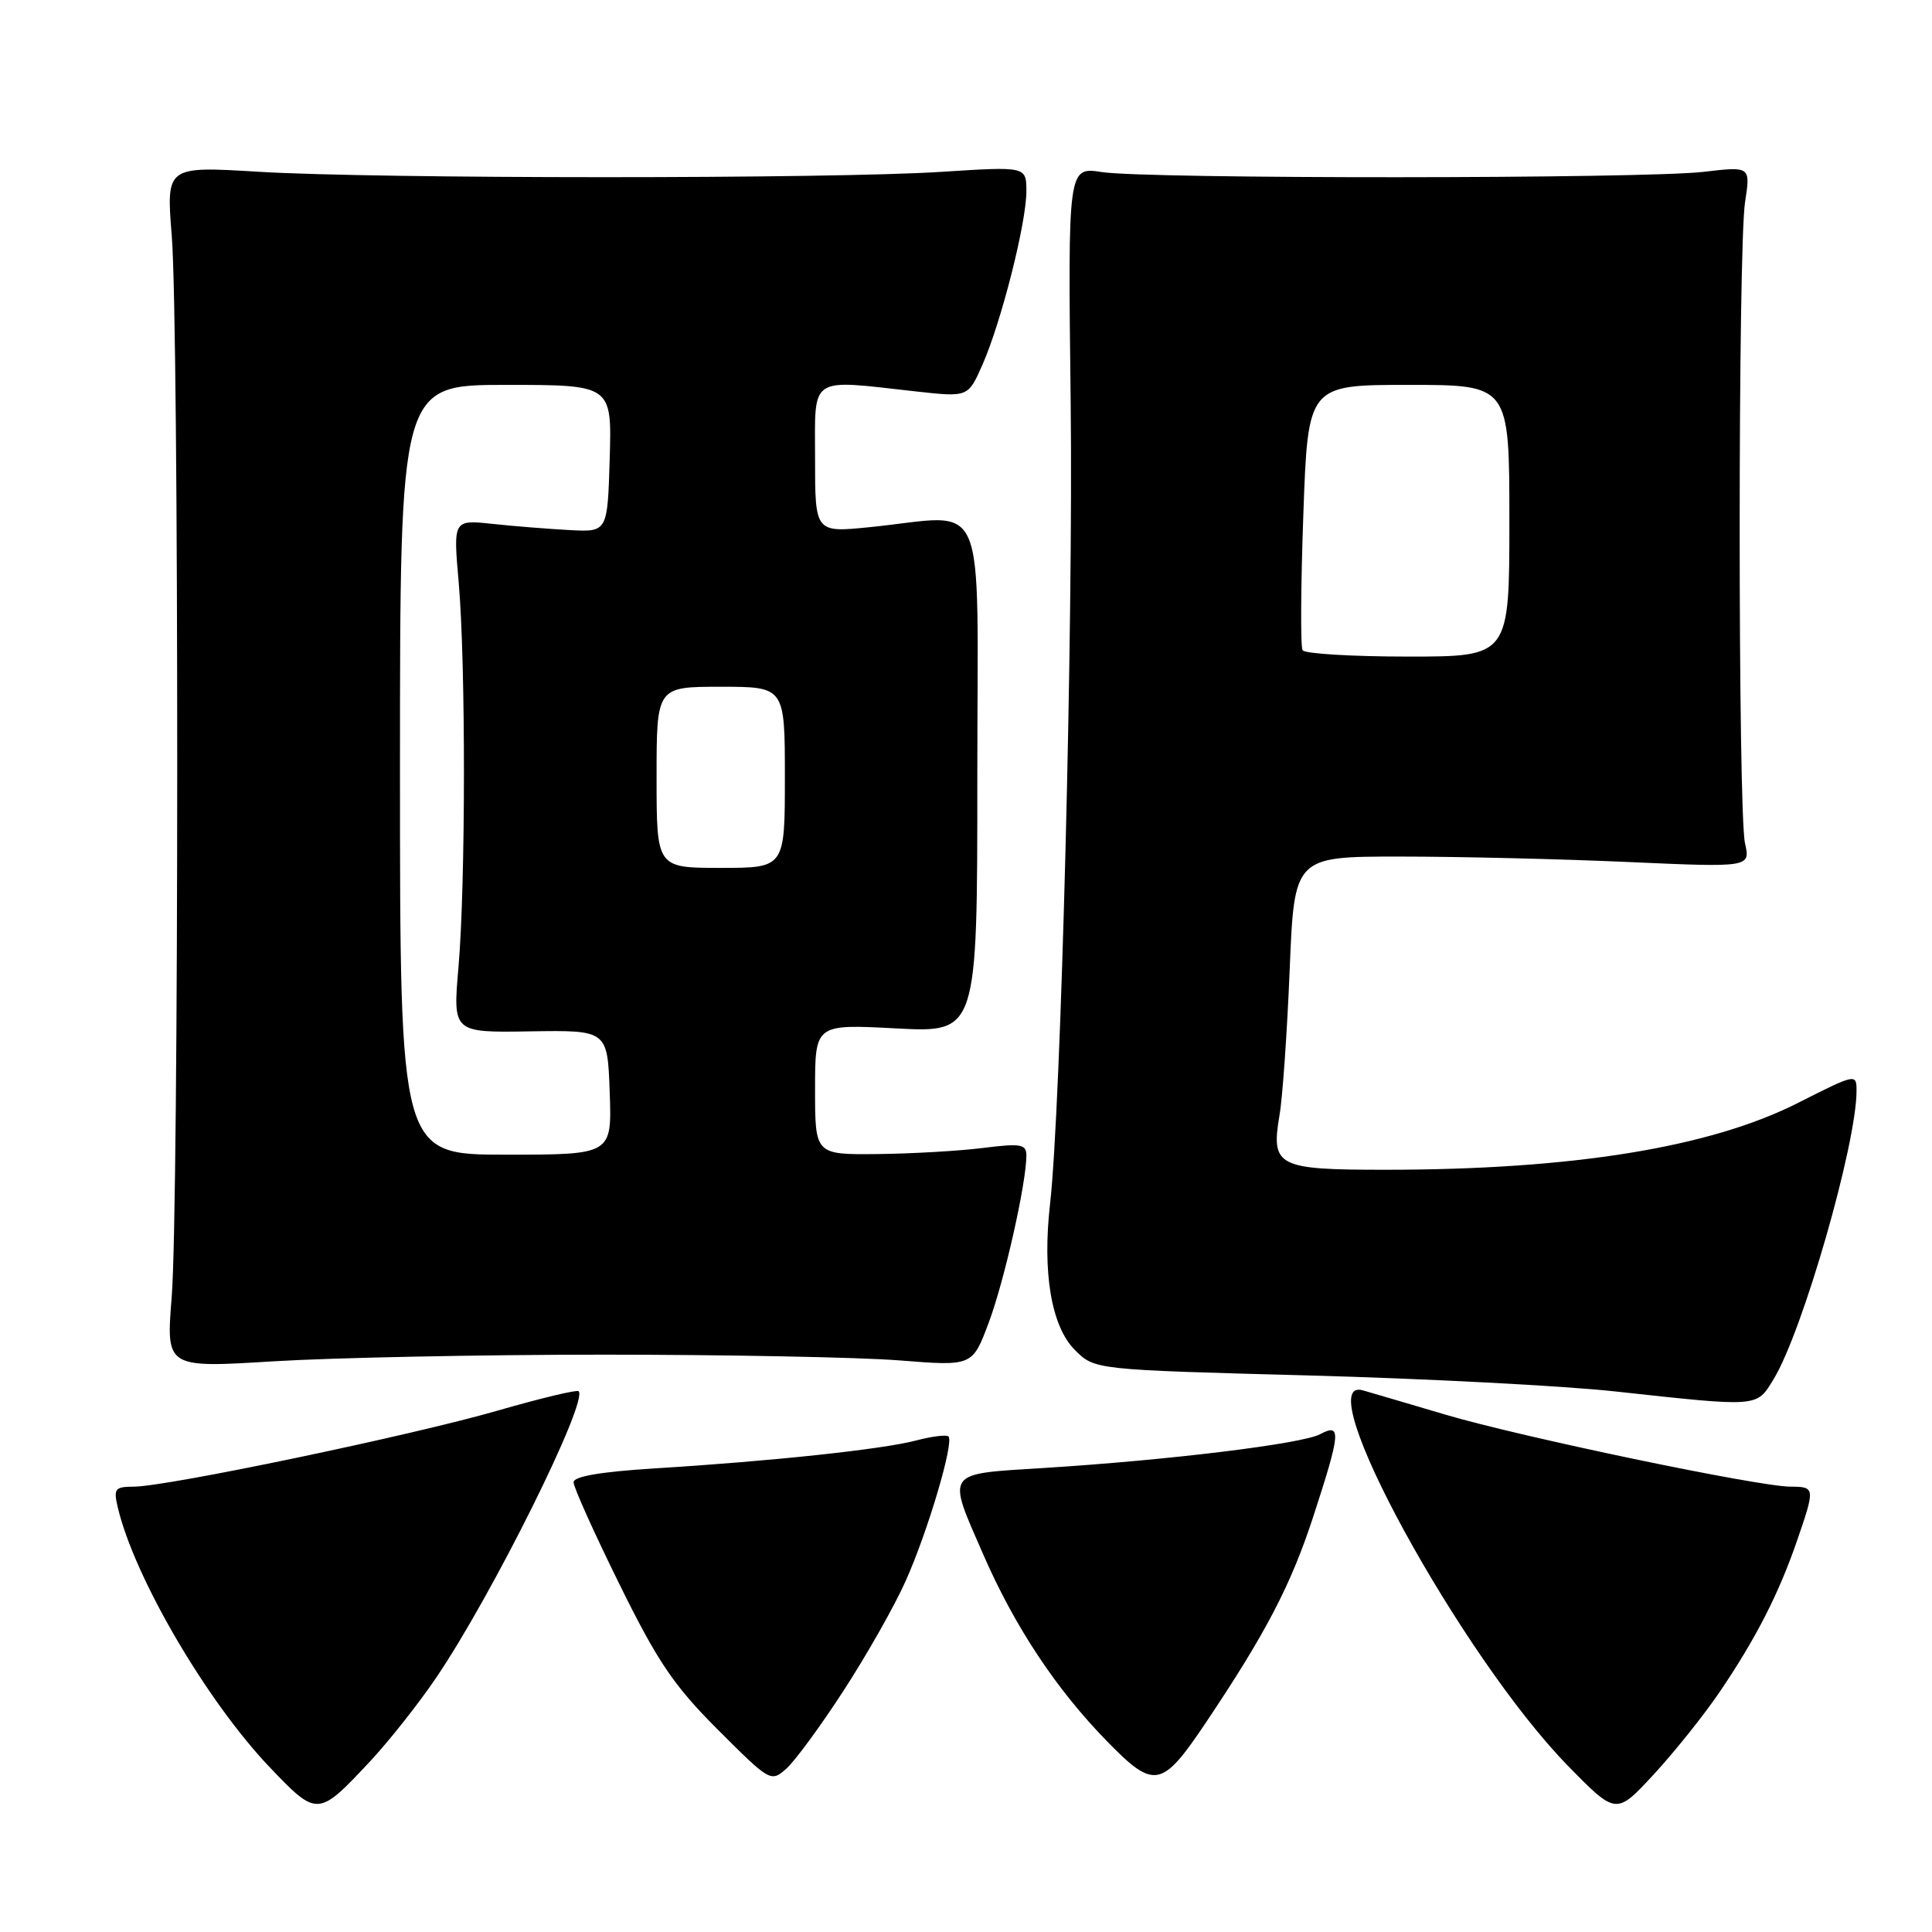 <?xml version="1.0" encoding="UTF-8" standalone="no"?>
<!DOCTYPE svg PUBLIC "-//W3C//DTD SVG 1.1//EN" "http://www.w3.org/Graphics/SVG/1.1/DTD/svg11.dtd" >
<svg xmlns="http://www.w3.org/2000/svg" xmlns:xlink="http://www.w3.org/1999/xlink" version="1.1" viewBox="0 0 256 256">
 <g >
 <path fill="currentColor"
d=" M 49.09 233.33 C 51.57 230.67 55.49 225.71 57.80 222.30 C 65.21 211.38 77.99 185.66 76.67 184.34 C 76.45 184.12 71.60 185.28 65.88 186.93 C 54.48 190.22 22.12 196.98 17.73 196.99 C 15.22 197.00 15.02 197.26 15.61 199.75 C 17.80 209.02 27.39 225.41 35.73 234.16 C 42.05 240.78 42.13 240.78 49.09 233.33 Z  M 227.90 224.14 C 232.68 217.09 235.71 211.15 238.12 204.14 C 240.53 197.14 240.52 197.00 237.25 196.99 C 233.00 196.98 201.57 190.42 191.50 187.44 C 186.55 185.97 181.64 184.53 180.59 184.23 C 173.17 182.11 193.62 219.53 207.78 234.00 C 214.15 240.50 214.15 240.50 219.11 235.14 C 221.84 232.19 225.80 227.24 227.90 224.14 Z  M 111.79 224.00 C 114.83 219.32 118.53 212.80 120.00 209.50 C 122.93 202.97 126.44 191.11 125.68 190.34 C 125.42 190.08 123.47 190.32 121.35 190.88 C 116.90 192.05 102.21 193.62 86.75 194.57 C 79.57 195.02 76.00 195.63 76.00 196.41 C 76.00 197.06 78.73 203.13 82.07 209.90 C 87.16 220.23 89.27 223.34 95.13 229.20 C 102.04 236.11 102.15 236.17 104.20 234.35 C 105.34 233.33 108.76 228.68 111.79 224.00 Z  M 159.80 228.23 C 167.71 216.43 171.04 210.05 173.98 201.06 C 177.66 189.79 177.77 188.52 174.92 190.04 C 172.54 191.32 154.76 193.49 138.25 194.52 C 125.10 195.34 125.43 194.86 130.31 206.03 C 134.47 215.56 139.97 223.86 146.68 230.72 C 152.95 237.15 153.94 236.97 159.80 228.23 Z  M 235.01 182.75 C 238.86 176.45 246.00 151.60 246.00 144.54 C 246.00 142.24 245.91 142.26 238.25 146.14 C 226.57 152.05 208.37 155.00 183.52 155.00 C 169.24 155.00 168.39 154.56 169.54 147.78 C 169.95 145.43 170.55 136.75 170.89 128.50 C 171.50 113.50 171.50 113.50 185.50 113.50 C 193.20 113.50 206.80 113.82 215.72 114.22 C 231.94 114.94 231.94 114.94 231.22 111.72 C 230.28 107.50 230.28 32.90 231.23 26.77 C 231.96 22.04 231.96 22.04 225.73 22.77 C 217.80 23.70 151.98 23.73 146.00 22.80 C 141.50 22.11 141.50 22.11 141.87 53.30 C 142.22 83.07 140.59 146.79 139.14 159.50 C 138.10 168.63 139.31 175.77 142.43 178.88 C 145.04 181.50 145.04 181.50 173.27 182.25 C 188.80 182.67 207.12 183.62 214.00 184.37 C 233.20 186.46 232.72 186.50 235.01 182.75 Z  M 80.00 179.50 C 96.22 179.50 113.85 179.84 119.17 180.26 C 128.85 181.03 128.85 181.03 131.01 175.26 C 133.07 169.78 136.00 156.77 136.00 153.11 C 136.00 151.61 135.29 151.48 130.25 152.11 C 127.09 152.51 120.79 152.87 116.25 152.92 C 108.00 153.00 108.00 153.00 108.00 144.35 C 108.00 135.70 108.00 135.70 118.75 136.27 C 129.50 136.83 129.50 136.83 129.50 102.92 C 129.50 64.41 131.16 68.26 115.25 69.85 C 108.00 70.58 108.00 70.58 108.00 60.79 C 108.00 49.63 107.03 50.27 121.39 51.87 C 128.28 52.63 128.28 52.63 130.17 48.35 C 132.66 42.72 136.00 29.55 136.00 25.36 C 136.00 22.05 136.00 22.05 124.75 22.77 C 110.10 23.72 49.97 23.71 34.26 22.76 C 22.02 22.02 22.02 22.02 22.76 31.26 C 23.73 43.35 23.72 159.75 22.75 171.88 C 22.00 181.26 22.00 181.26 36.25 180.38 C 44.09 179.90 63.77 179.50 80.00 179.50 Z  M 172.60 86.16 C 172.31 85.70 172.36 77.60 172.70 68.16 C 173.31 51.00 173.31 51.00 186.66 51.00 C 200.00 51.00 200.00 51.00 200.00 69.00 C 200.00 87.00 200.00 87.00 186.56 87.00 C 179.17 87.00 172.88 86.62 172.60 86.16 Z  M 53.00 102.00 C 53.00 51.00 53.00 51.00 67.04 51.00 C 81.07 51.00 81.07 51.00 80.79 60.75 C 80.50 70.50 80.50 70.50 75.50 70.24 C 72.75 70.09 68.15 69.73 65.28 69.42 C 60.05 68.86 60.05 68.86 60.78 77.18 C 61.72 88.02 61.70 117.13 60.75 128.16 C 60.00 136.83 60.00 136.83 70.25 136.66 C 80.50 136.50 80.50 136.50 80.79 144.75 C 81.08 153.00 81.08 153.00 67.04 153.00 C 53.00 153.00 53.00 153.00 53.00 102.00 Z  M 87.00 103.00 C 87.00 91.00 87.00 91.00 95.50 91.00 C 104.00 91.00 104.00 91.00 104.00 103.00 C 104.00 115.00 104.00 115.00 95.50 115.00 C 87.00 115.00 87.00 115.00 87.00 103.00 Z "/>
</g>
</svg>